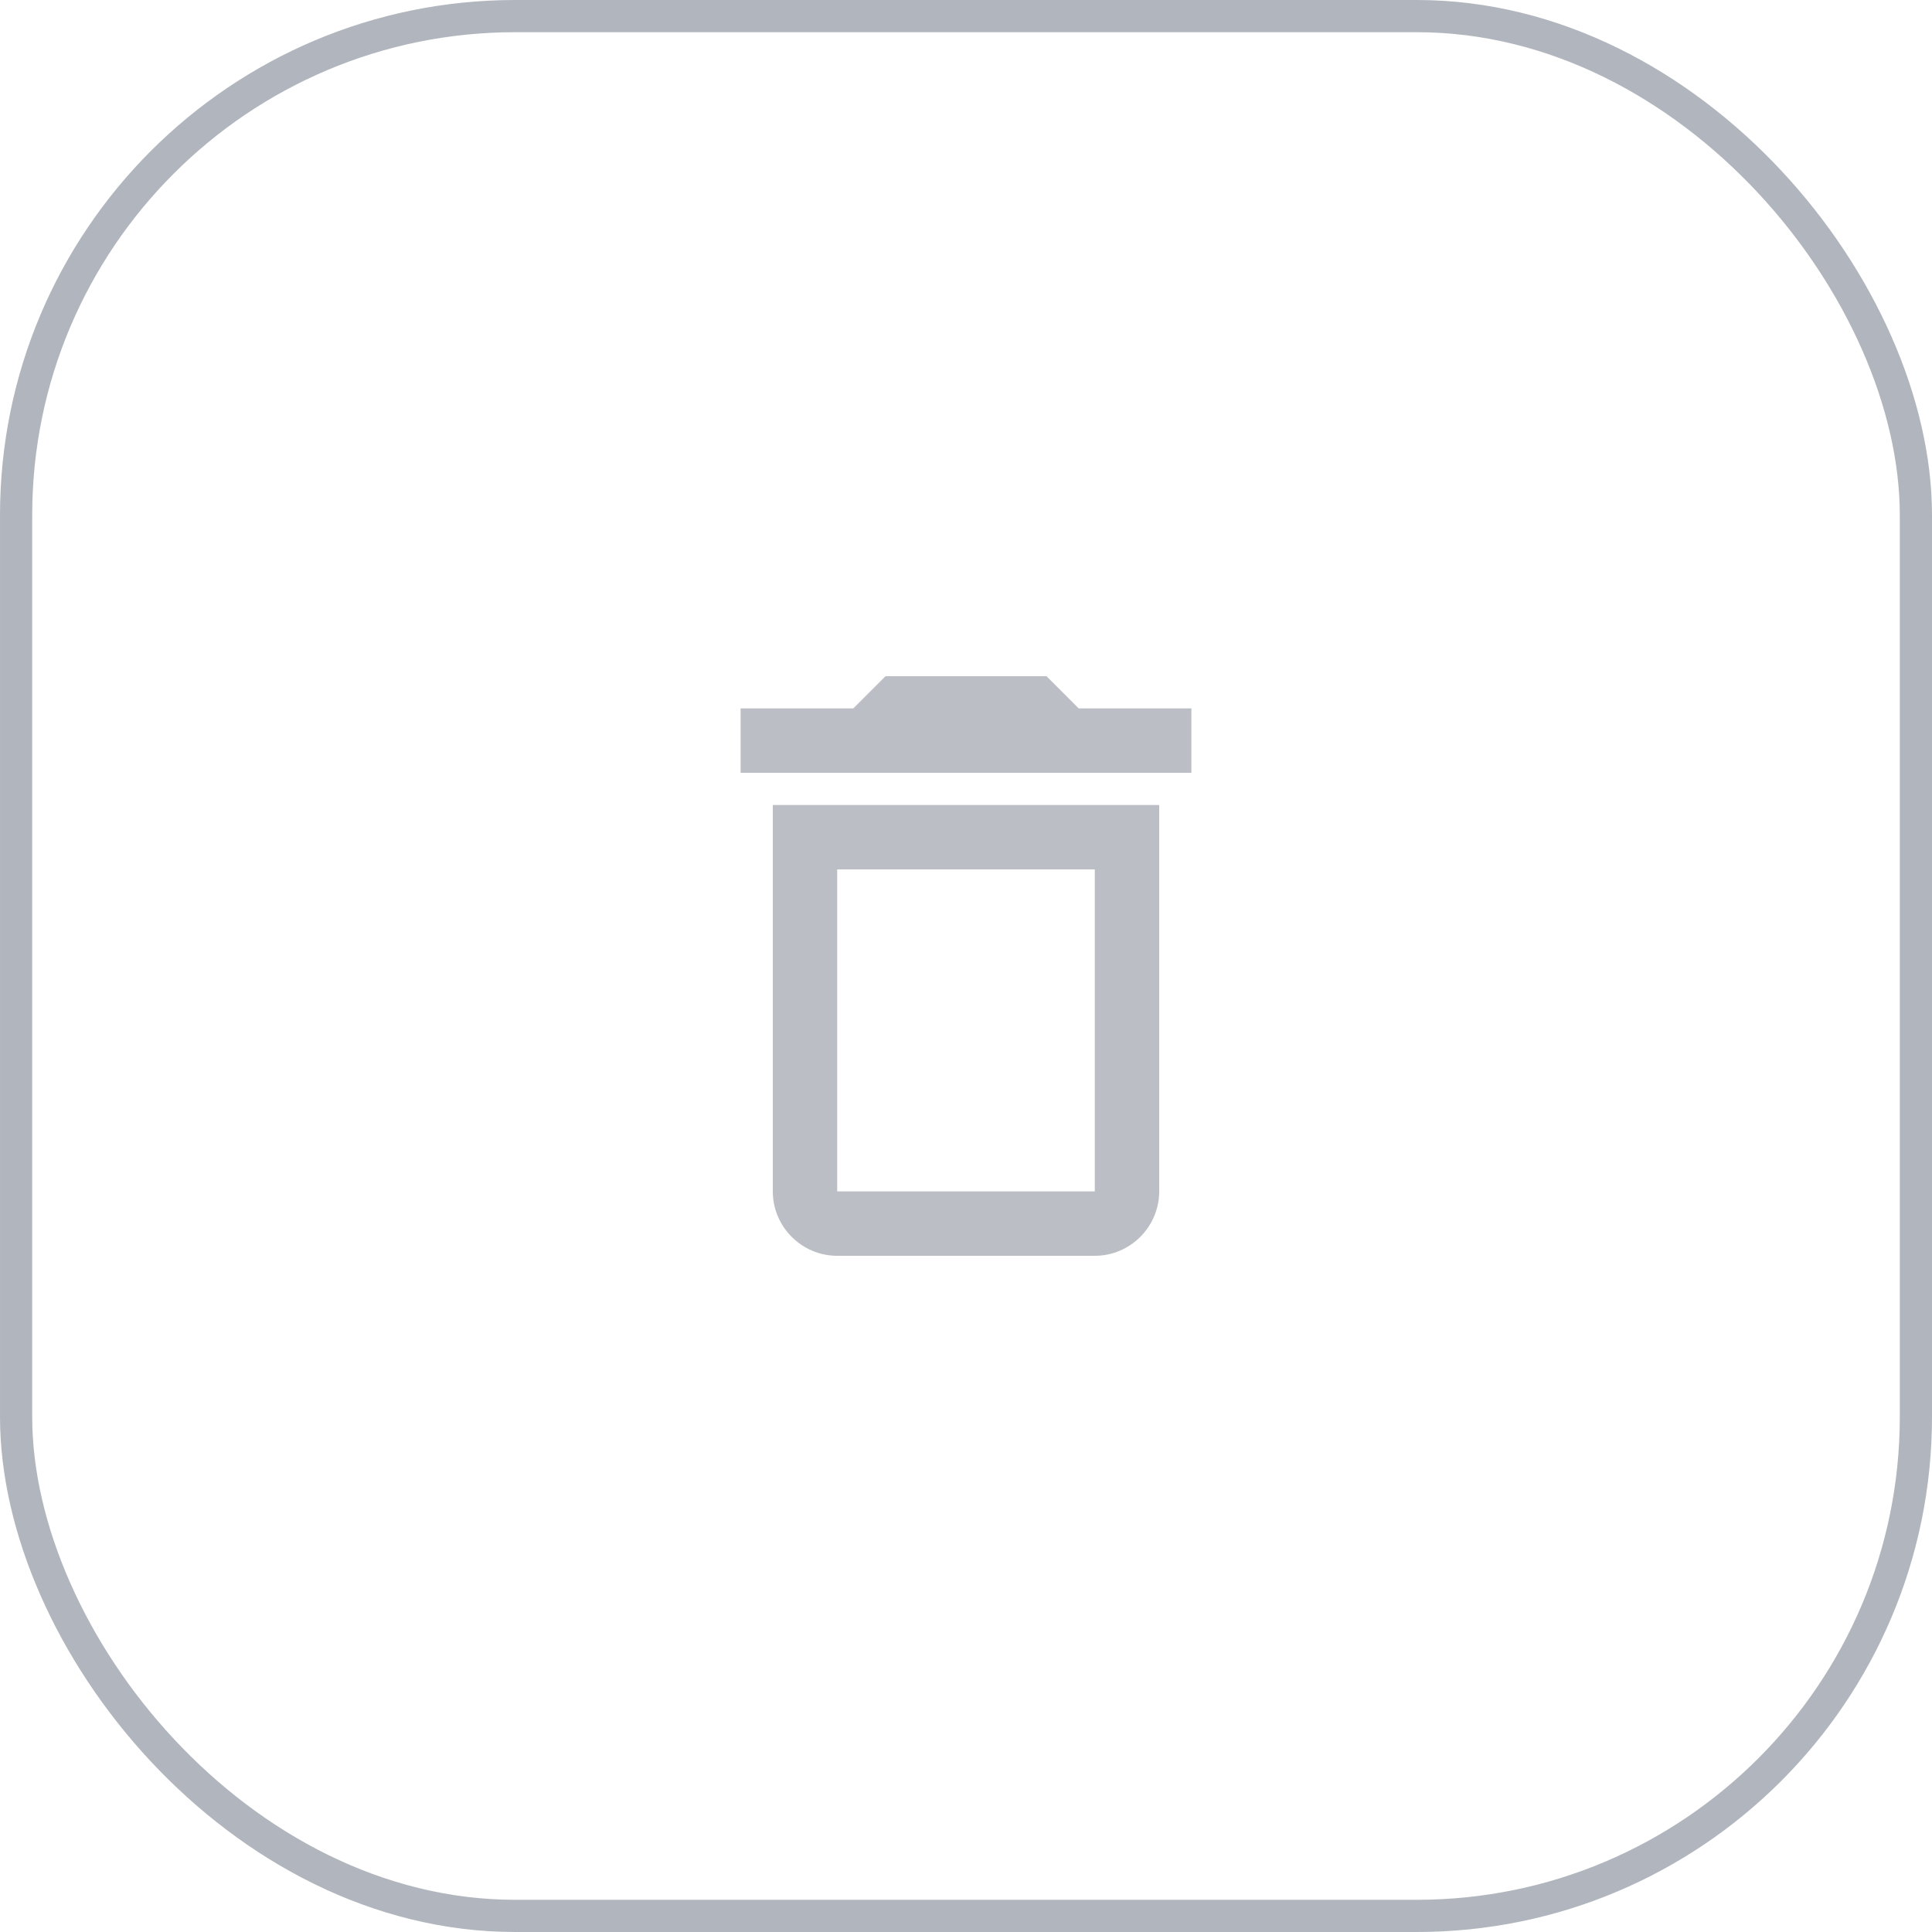 <svg width="60" height="60" viewBox="0 0 60 60" fill="none" xmlns="http://www.w3.org/2000/svg">
<rect x="0.5" y="0.5" width="59" height="59" rx="15.5" stroke="#9196A1" stroke-opacity="0.7"/>
<path d="M34 27V37H26V27H34ZM32.5 21H27.5L26.5 22H23V24H37V22H33.5L32.5 21ZM36 25H24V37C24 38.1 24.9 39 26 39H34C35.1 39 36 38.1 36 37V25Z" fill="#9EA3AC" fill-opacity="0.7"/>
</svg>
